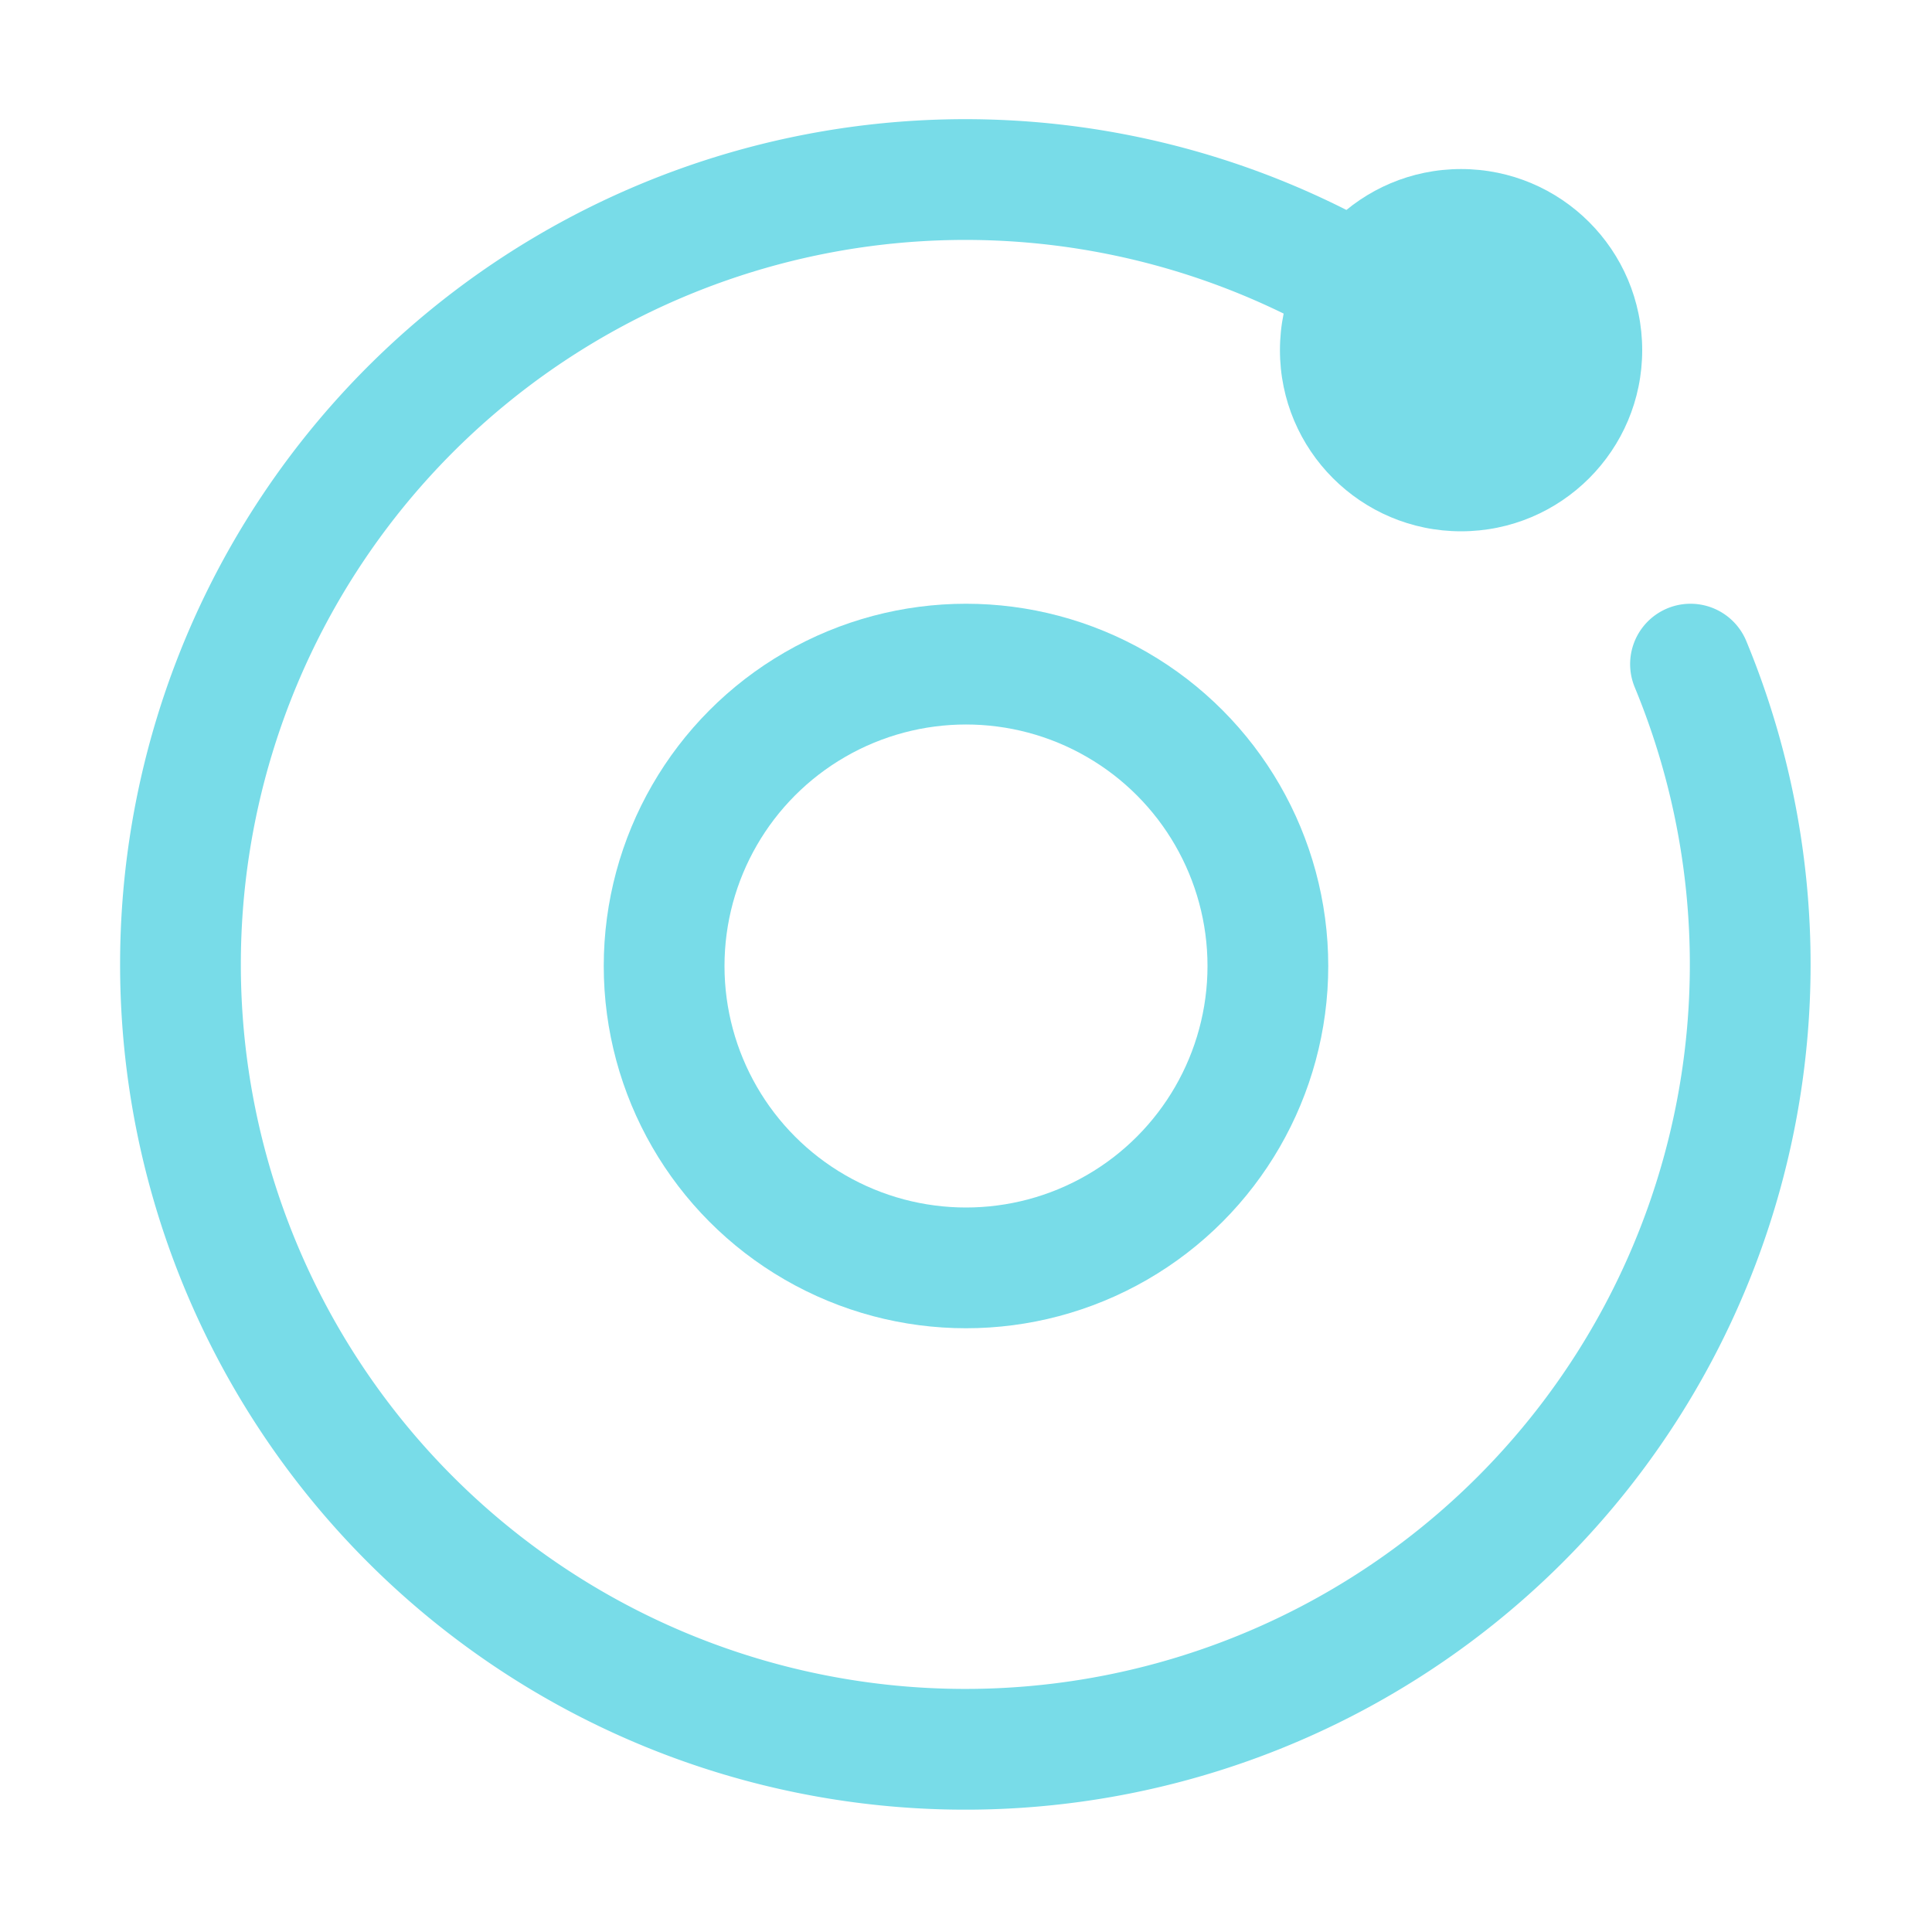 <svg xmlns="http://www.w3.org/2000/svg" width="16" height="16"><g fill="none" fill-rule="evenodd"><path stroke="#78DCE8" stroke-linecap="round" stroke-linejoin="round" d="M12.6 3.4A6.5 6.5 0 1 0 14 5.5"/><circle cx="8" cy="8" r="2.5" stroke="#78DCE8"/><circle cx="12.1" cy="2.9" r="1.5" fill="#78DCE8"/></g></svg>